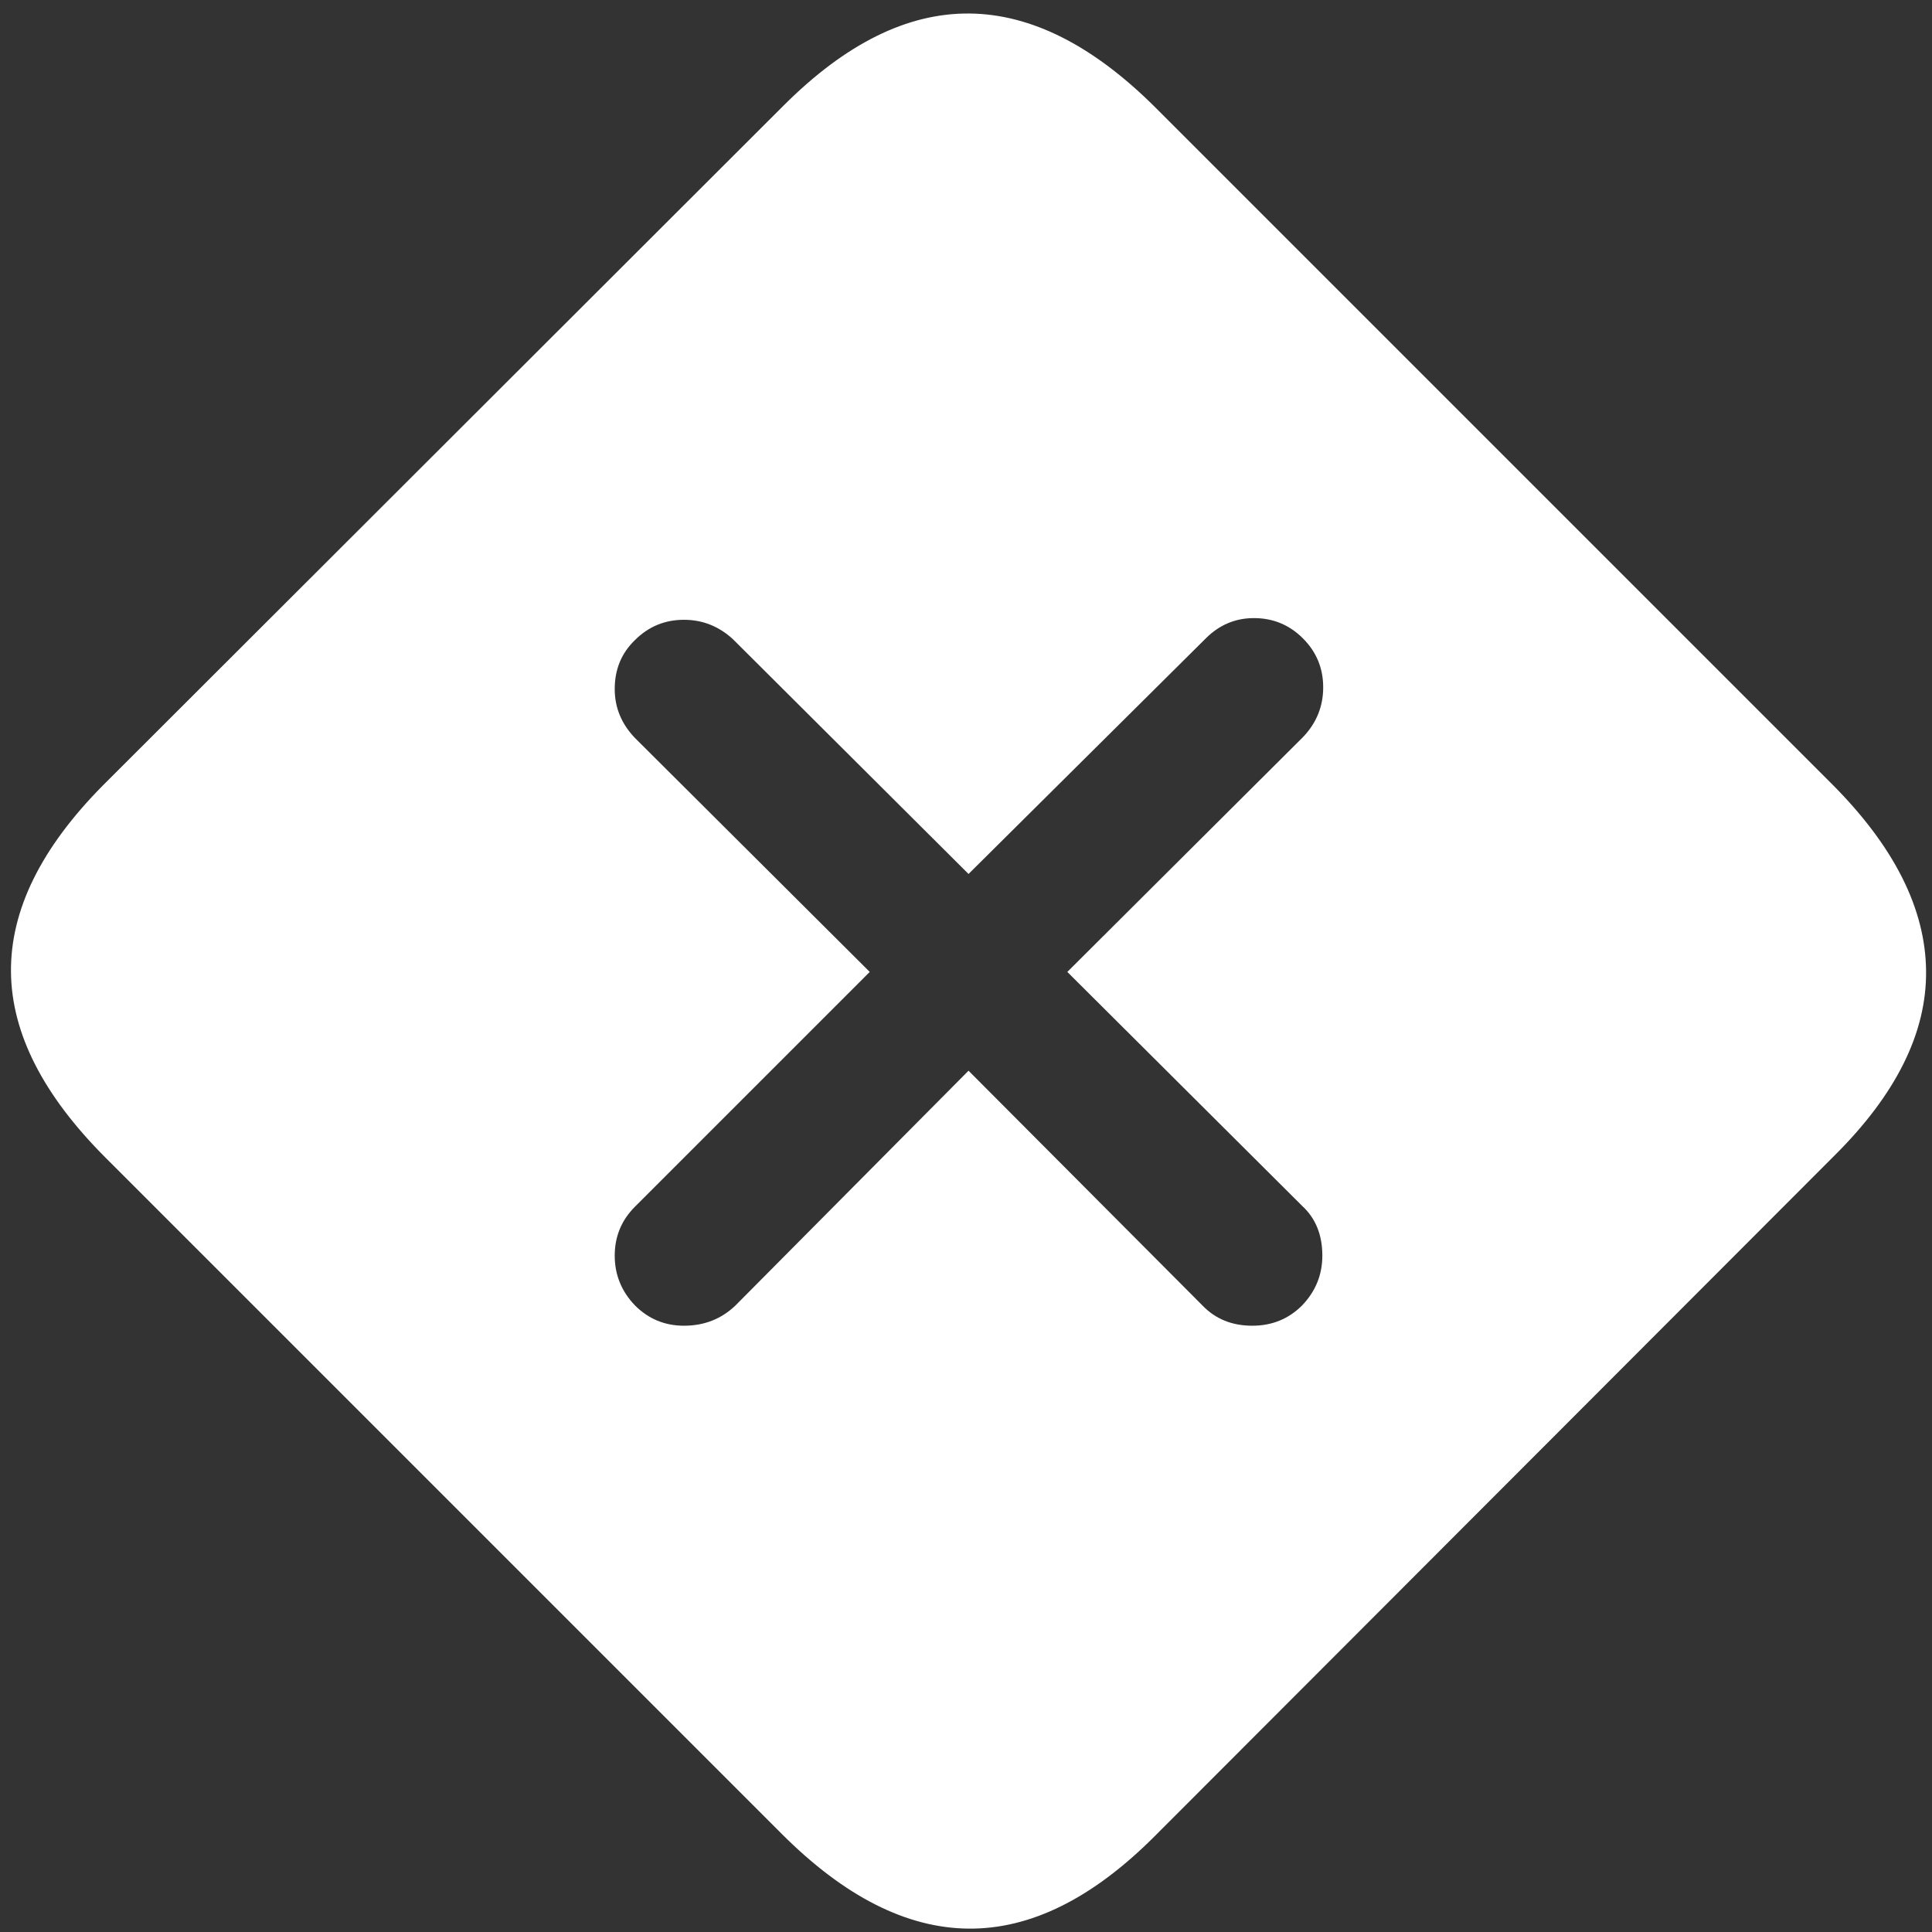 <svg width="143" height="143" viewBox="0 0 143 143" fill="none" xmlns="http://www.w3.org/2000/svg">
<rect x="0" y="0" width="143" height="143" fill="#333333" stroke="none"/>
<path d="M7.812 85.688L57.875 135.75C62.5 140.375 67.104 142.708 71.688 142.75C76.271 142.792 80.854 140.521 85.438 135.938L135.75 85.562C140.333 81.021 142.604 76.458 142.562 71.875C142.521 67.25 140.188 62.625 135.562 58L85.562 8C80.938 3.375 76.333 1.042 71.75 1C67.167 0.958 62.583 3.229 58 7.812L7.625 58.125C3.042 62.75 0.771 67.354 0.812 71.938C0.854 76.479 3.188 81.062 7.812 85.688ZM50.625 98.125C49.208 98.125 48 97.625 47 96.625C46 95.583 45.5 94.354 45.5 92.938C45.5 91.521 46 90.312 47 89.312L64.375 71.938L47 54.625C46 53.583 45.5 52.375 45.5 51C45.5 49.542 46 48.333 47 47.375C48 46.375 49.208 45.875 50.625 45.875C52 45.875 53.208 46.354 54.25 47.312L71.688 64.688L89.25 47.25C90.25 46.25 91.438 45.75 92.812 45.75C94.229 45.75 95.438 46.25 96.438 47.25C97.438 48.25 97.938 49.458 97.938 50.875C97.938 52.292 97.438 53.521 96.438 54.562L79 71.938L96.375 89.25C97.375 90.167 97.875 91.396 97.875 92.938C97.875 94.354 97.375 95.583 96.375 96.625C95.375 97.625 94.146 98.125 92.688 98.125C91.188 98.125 89.958 97.625 89 96.625L71.688 79.25L54.438 96.625C53.396 97.625 52.125 98.125 50.625 98.125Z" fill="white"/>
</svg>
